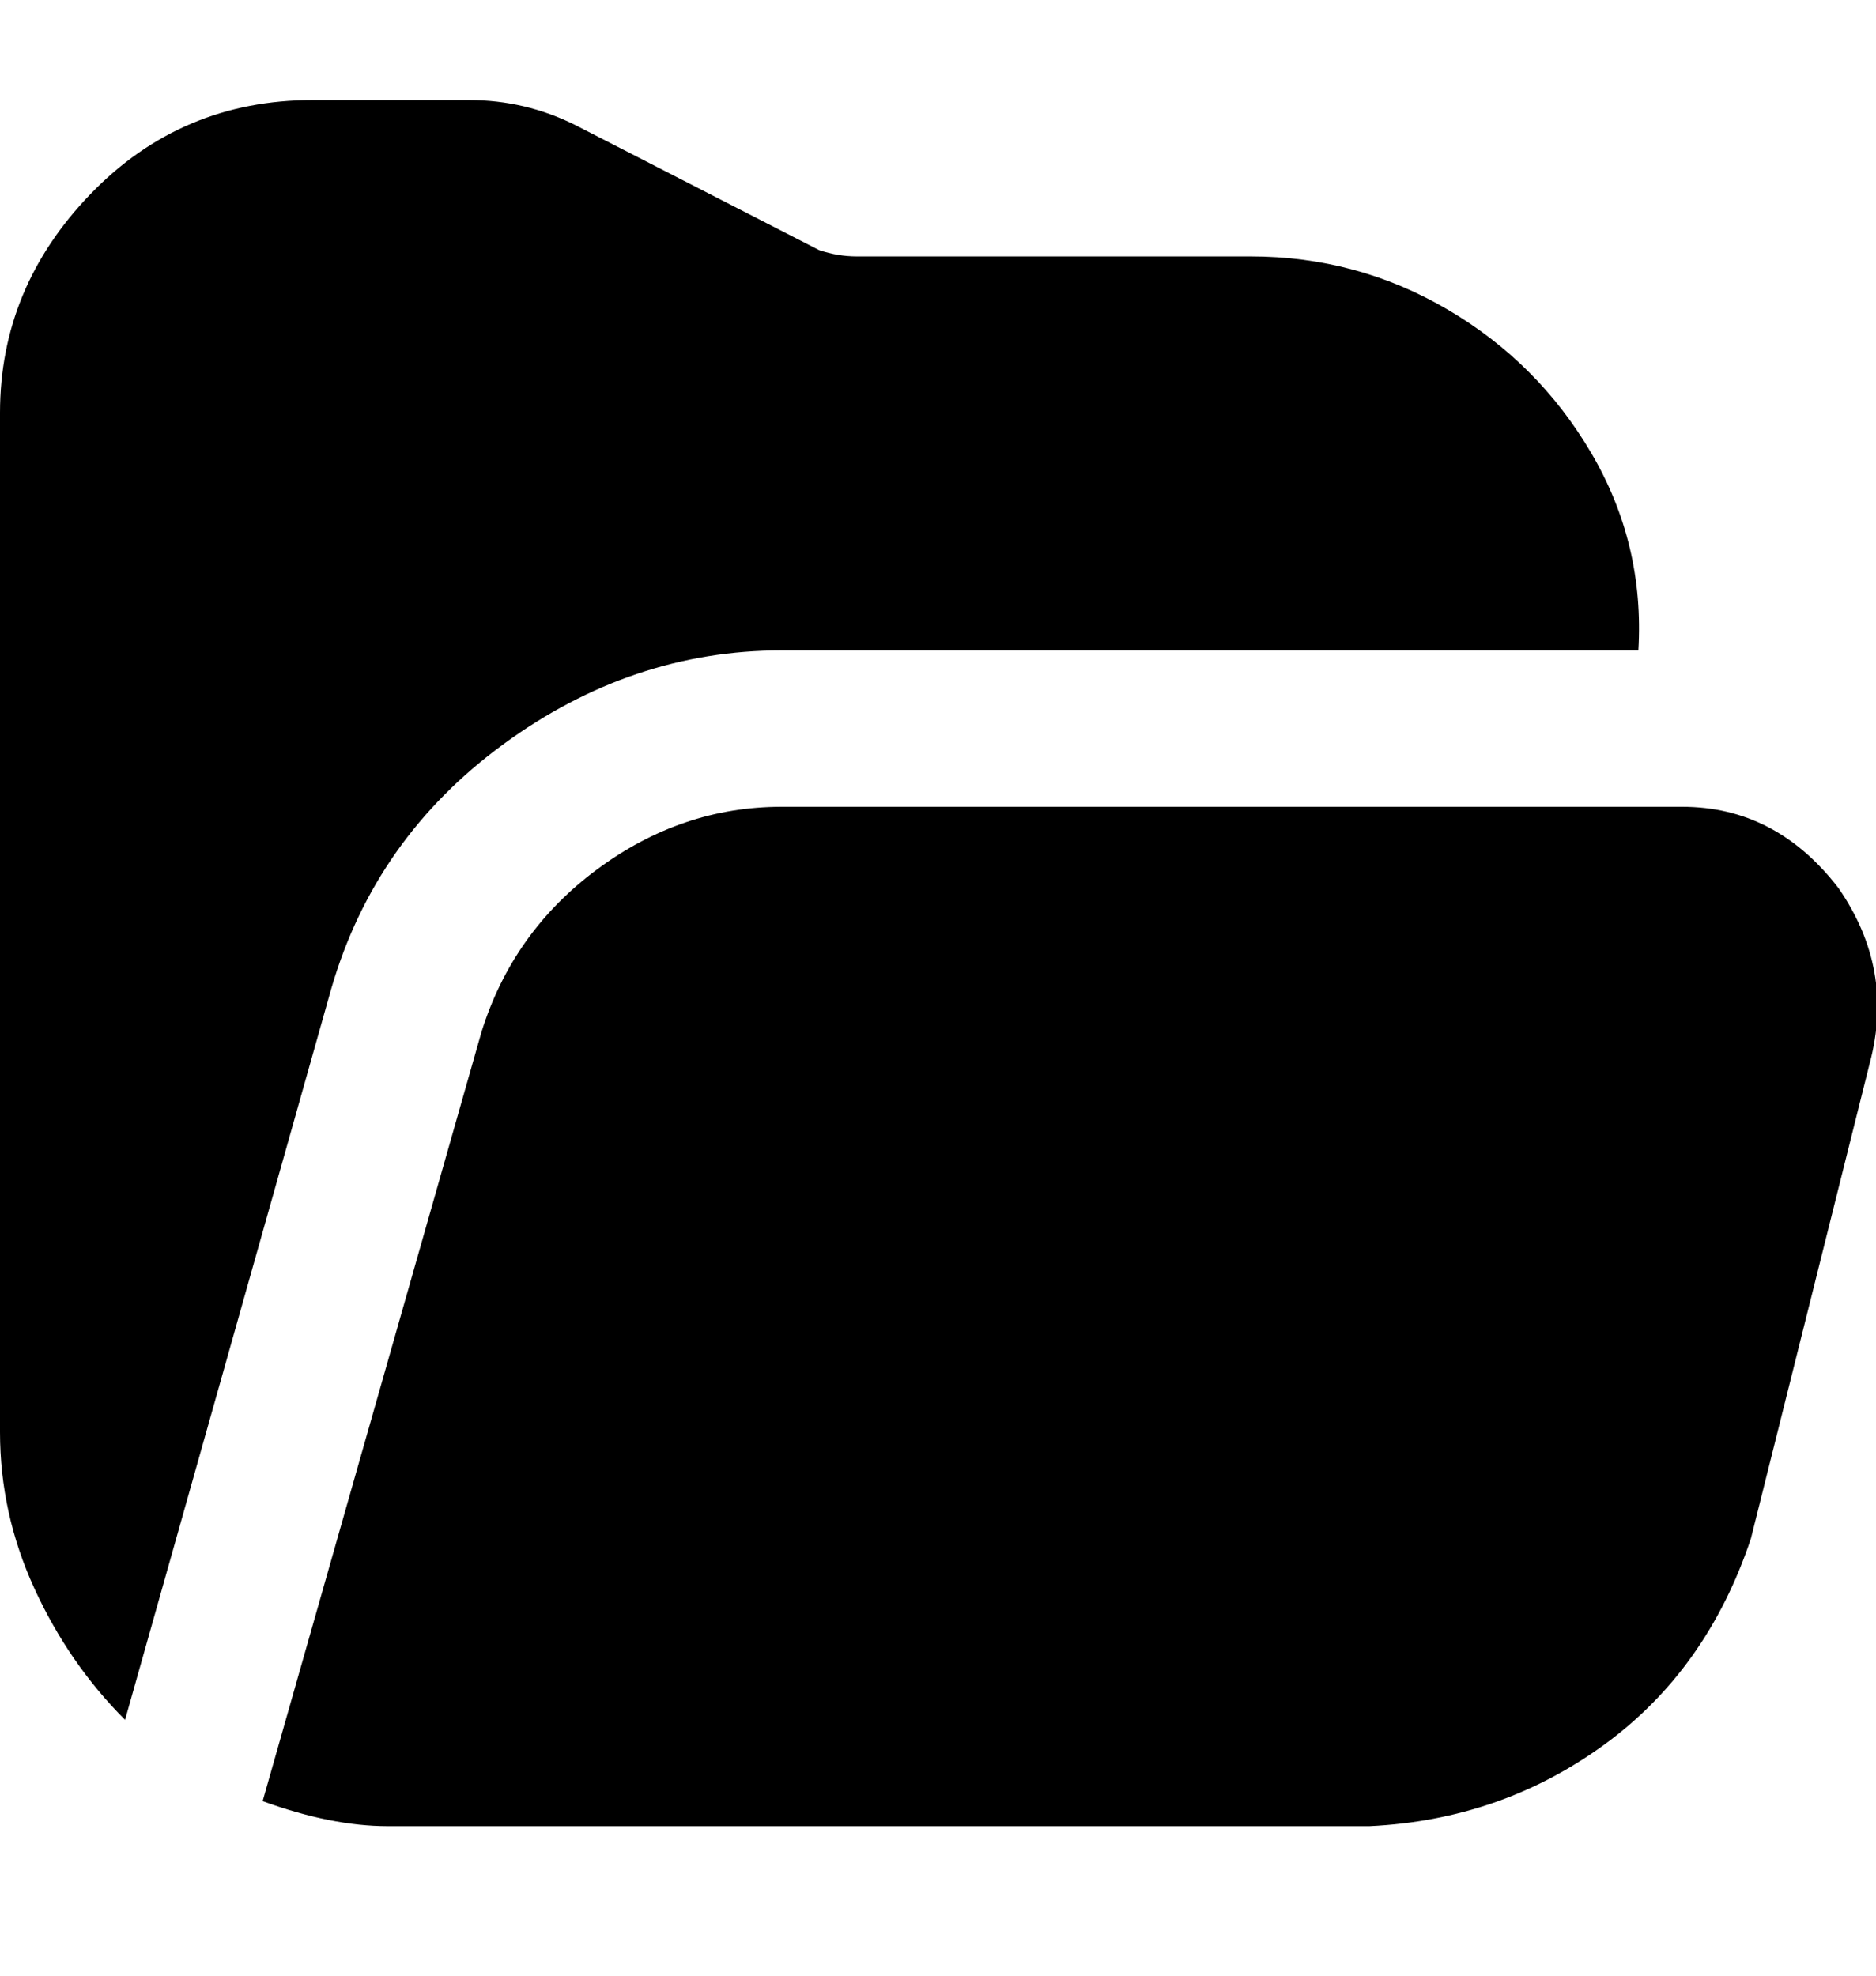 <svg viewBox="0 0 300 316" xmlns="http://www.w3.org/2000/svg"><path d="M0 229V66q0-20 14.5-35T50 16h25q9 0 17 4l39 20q3 1 6 1h63q17 0 31.5 8.5t23 23Q263 87 262 104H125q-24 0-44.5 15T53 158L20 275q-9-9-14.5-21T0 229zm294-87q-10-13-25-13H125q-16 0-29.5 10T77 165L42 288q11 4 20 4h157q21-1 37.5-13t23.5-33l19-76q4-15-5-28z"/></svg>